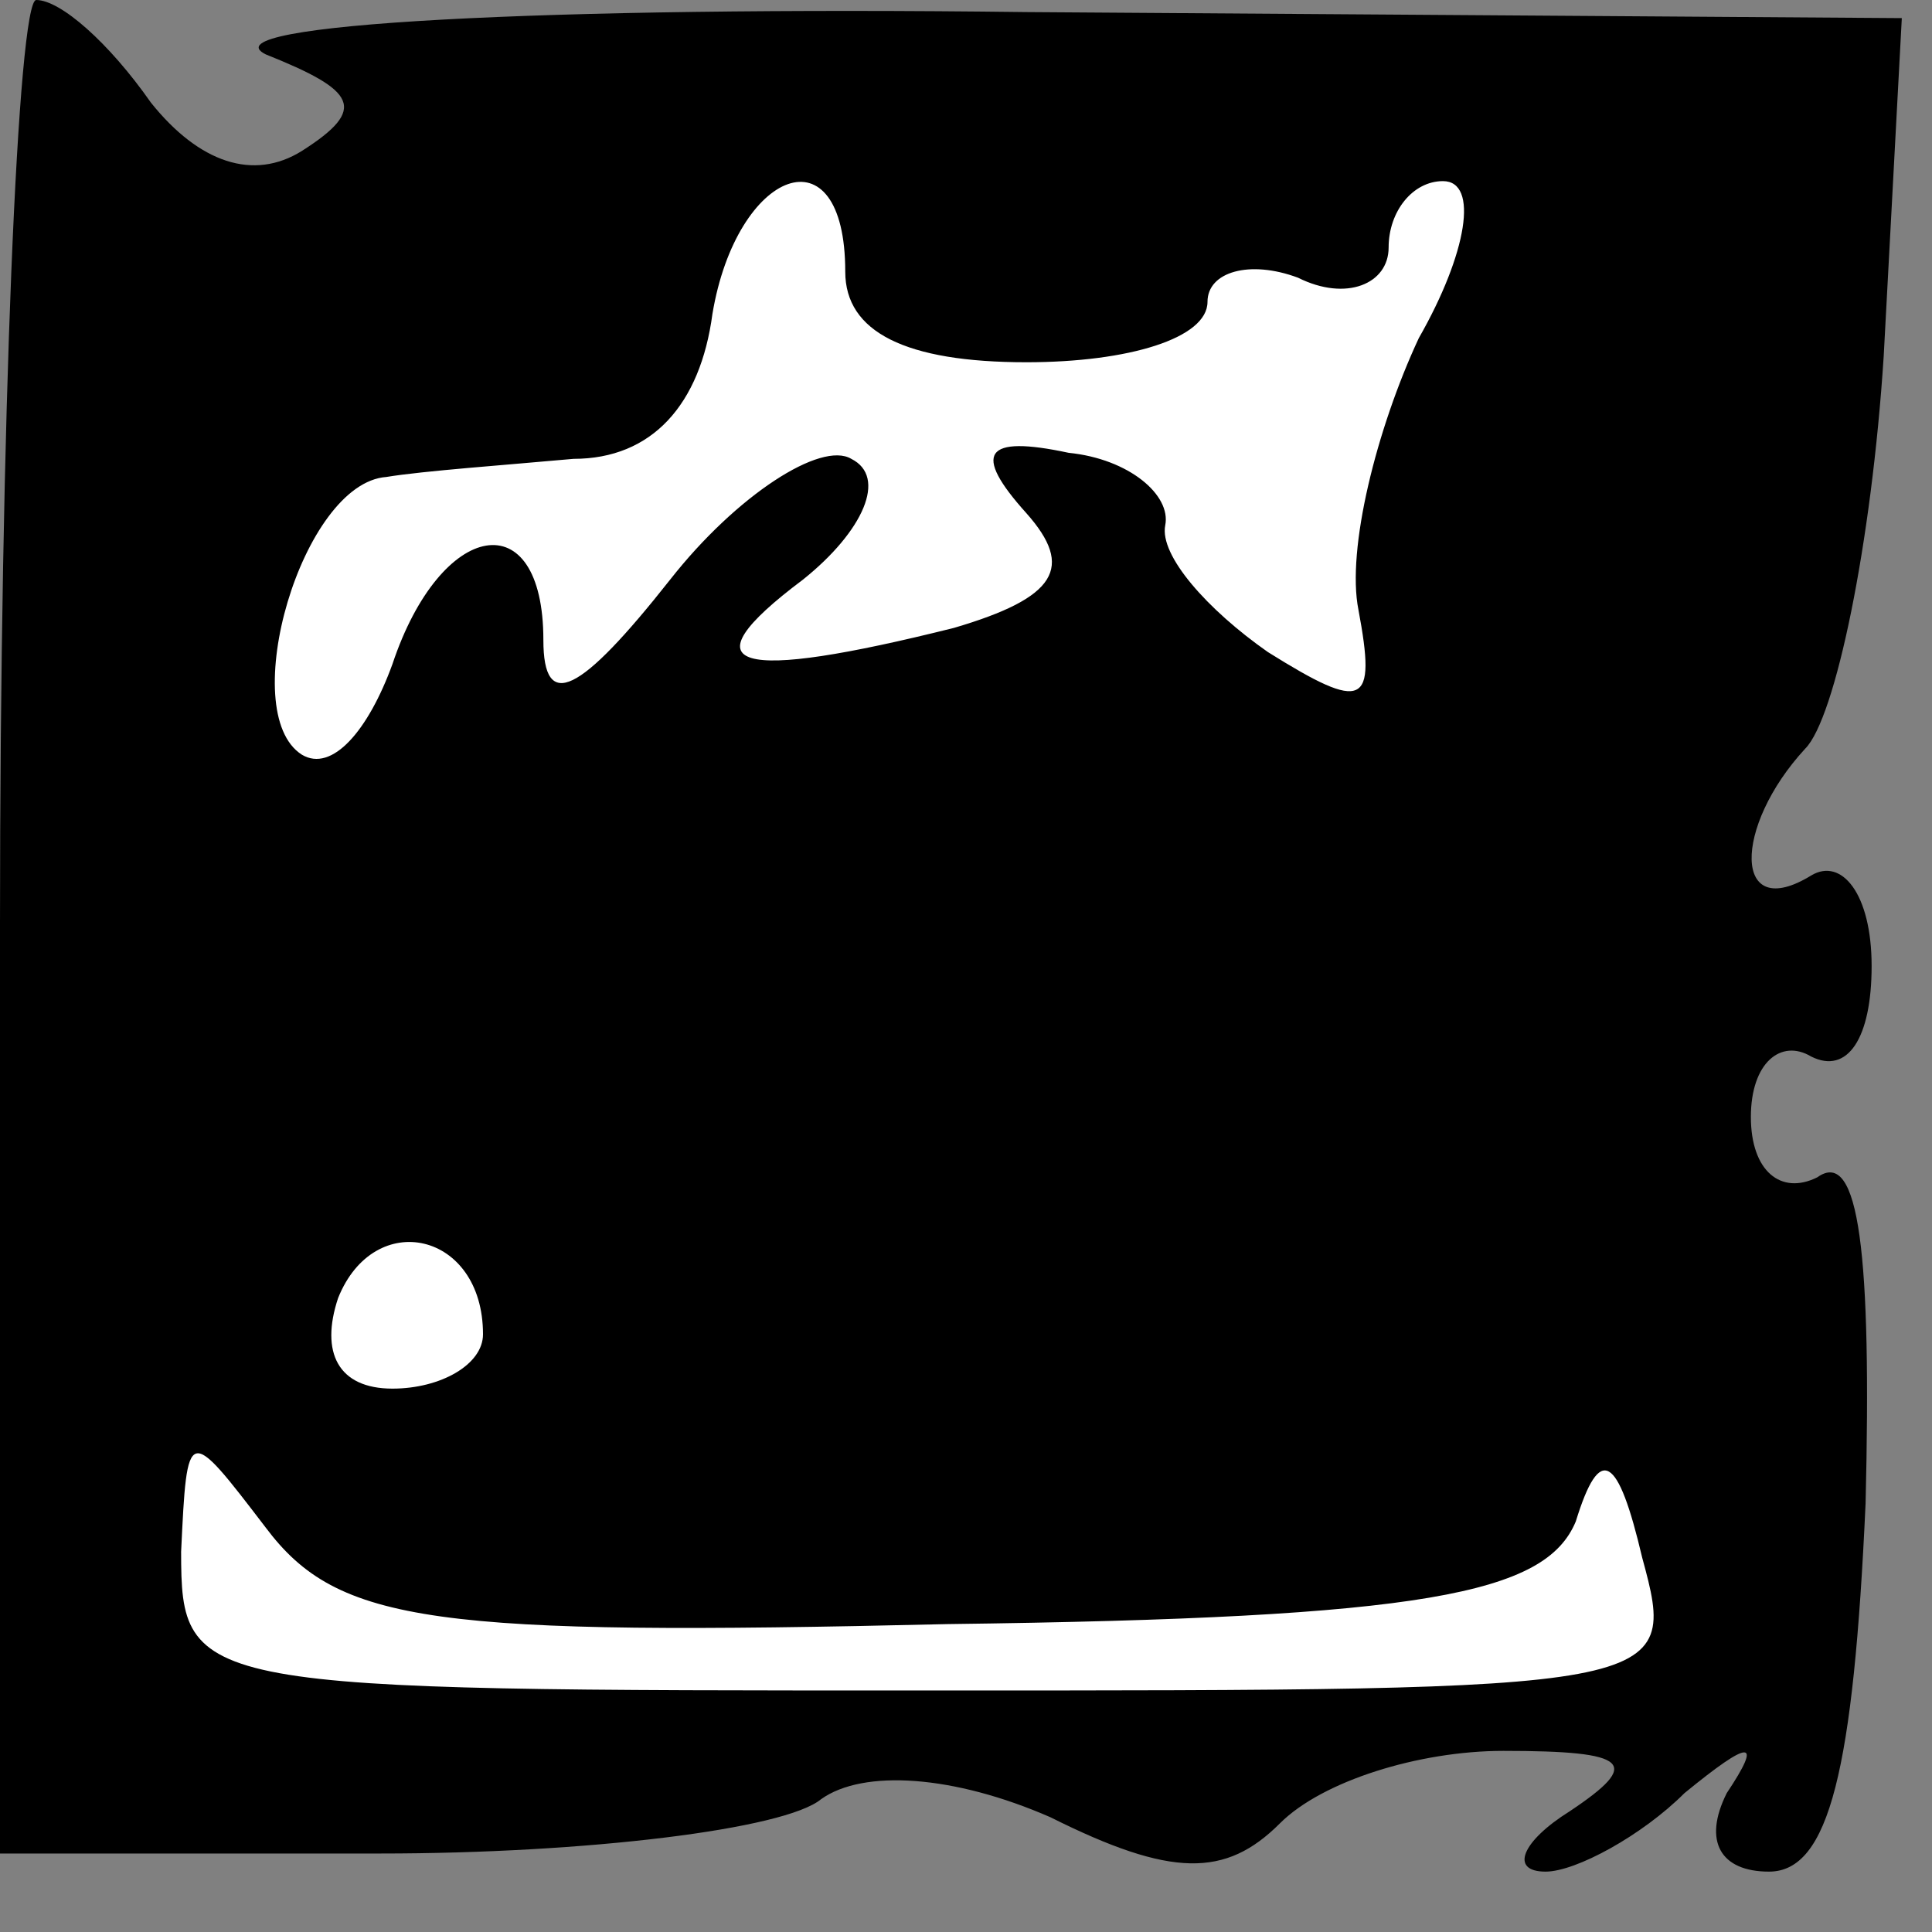 <?xml version="1.0" standalone="no"?>
<!DOCTYPE svg PUBLIC "-//W3C//DTD SVG 20010904//EN"
 "http://www.w3.org/TR/2001/REC-SVG-20010904/DTD/svg10.dtd">
<svg version="1.0" xmlns="http://www.w3.org/2000/svg"
 width="32pt" height="32pt" viewBox="0 0 32 32"
 preserveAspectRatio="xMidYMid meet">
<rect x="0" y="0" width="32" height="32" fill="#808080" stroke="none"/>
<g transform="translate(0,32) scale(0.1,-0.1)"
fill="#000000" stroke="none">
<path fill="#000000" stroke="none" d="M0 167 l0 -154 63 0 c34 0 67 4 73 9 7
5 22 4 38 -3 20 -10 29 -10 38 -1 7 7 23 12 37 12 21 0 23 -2 11 -10 -8 -5
-10 -10 -4 -10 5 0 16 6 23 13 11 9 13 9 7 0 -4 -8 -1 -13 7 -13 10 0 14 17
16 61 1 41 -1 59 -8 54 -6 -3 -11 1 -11 10 0 9 5 13 10 10 6 -3 10 3 10 15 0
12 -5 18 -10 15 -13 -8 -13 8 -1 21 5 5 11 34 13 65 l3 56 -145 1 c-80 1 -136
-2 -126 -7 15 -6 17 -9 6 -16 -8 -5 -17 -2 -25 8 -7 10 -15 17 -19 17 -3 0 -6
-69 -6 -153z"/>
<path fill="#ffffff" stroke="none" d="M140 275 c0 -10 10 -15 30 -15 17 0 30
4 30 10 0 5 7 7 15 4 8 -4 15 -1 15 5 0 6 4 11 9 11 6 0 4 -12 -4 -26 -7 -15
-12 -35 -10 -45 3 -16 1 -17 -15 -7 -10 7 -18 16 -17 21 1 5 -6 11 -16 12 -14
3 -16 0 -7 -10 8 -9 5 -14 -12 -19 -36 -9 -45 -7 -25 8 10 8 14 17 8 20 -5 3
-19 -6 -30 -20 -15 -19 -21 -22 -21 -10 0 23 -17 20 -25 -4 -4 -11 -10 -18
-15 -15 -11 7 0 45 14 46 6 1 20 2 31 3 13 0 21 9 23 24 4 24 22 31 22 7z"/>
<path fill="#ffffff" stroke="none" d="M80 99 c0 -5 -7 -9 -15 -9 -9 0 -12 6
-9 15 6 15 24 11 24 -6z"/>
<path fill="#ffffff" stroke="none" d="M157 51 c79 1 99 5 104 17 4 13 7 11
11 -6 6 -22 5 -22 -118 -22 -122 0 -124 0 -124 23 1 21 1 21 14 4 12 -16 28
-18 113 -16z"/>
</g>
</svg>
